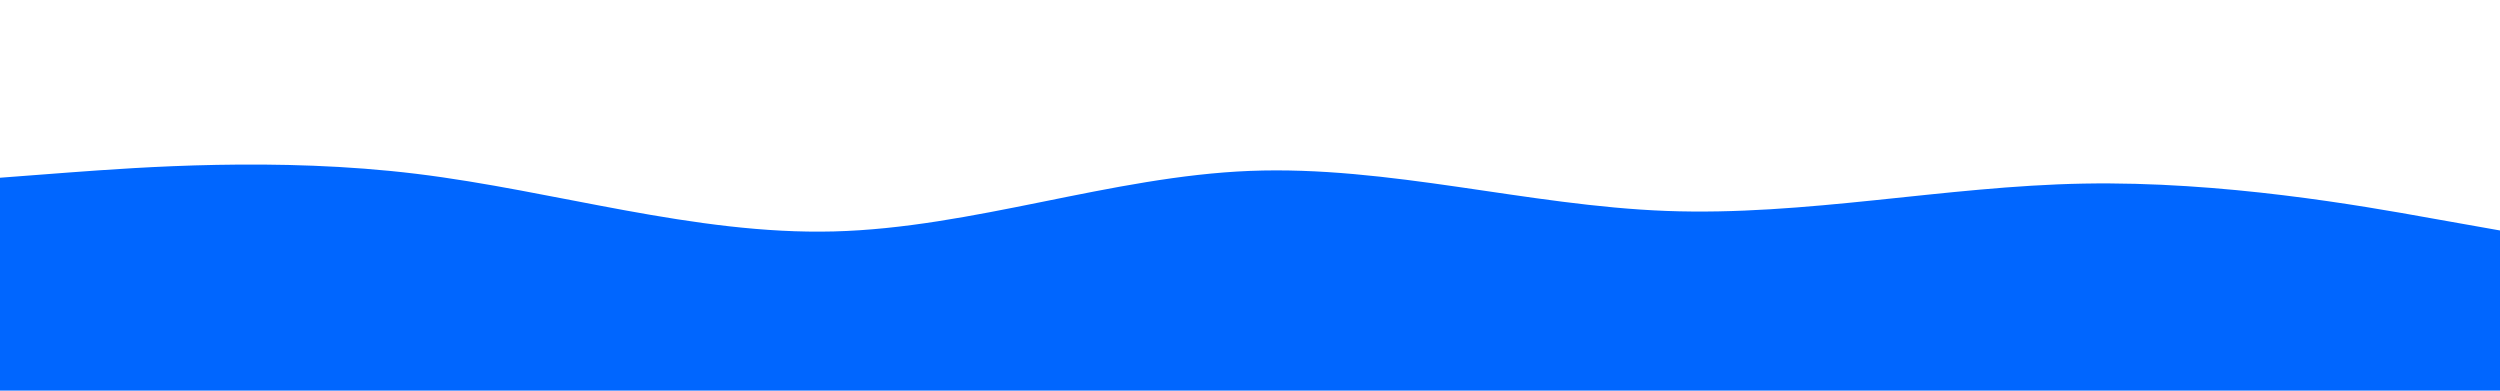 <svg id="visual" viewBox="0 0 1280 200" width="1280" height="200" xmlns="http://www.w3.org/2000/svg" xmlns:xlink="http://www.w3.org/1999/xlink" version="1.1"><path d="M0 91L35.5 88.3C71 85.7 142 80.3 213.2 89C284.3 97.7 355.7 120.3 426.8 118.5C498 116.7 569 90.3 640 87.5C711 84.7 782 105.3 853.2 108C924.3 110.7 995.7 95.3 1066.8 94C1138 92.7 1209 105.3 1244.5 111.7L1280 118L1280 201L1244.5 201C1209 201 1138 201 1066.8 201C995.7 201 924.3 201 853.2 201C782 201 711 201 640 201C569 201 498 201 426.8 201C355.7 201 284.3 201 213.2 201C142 201 71 201 35.5 201L0 201Z" fill="#0066FF" stroke-linecap="round" stroke-linejoin="miter"></path></svg>